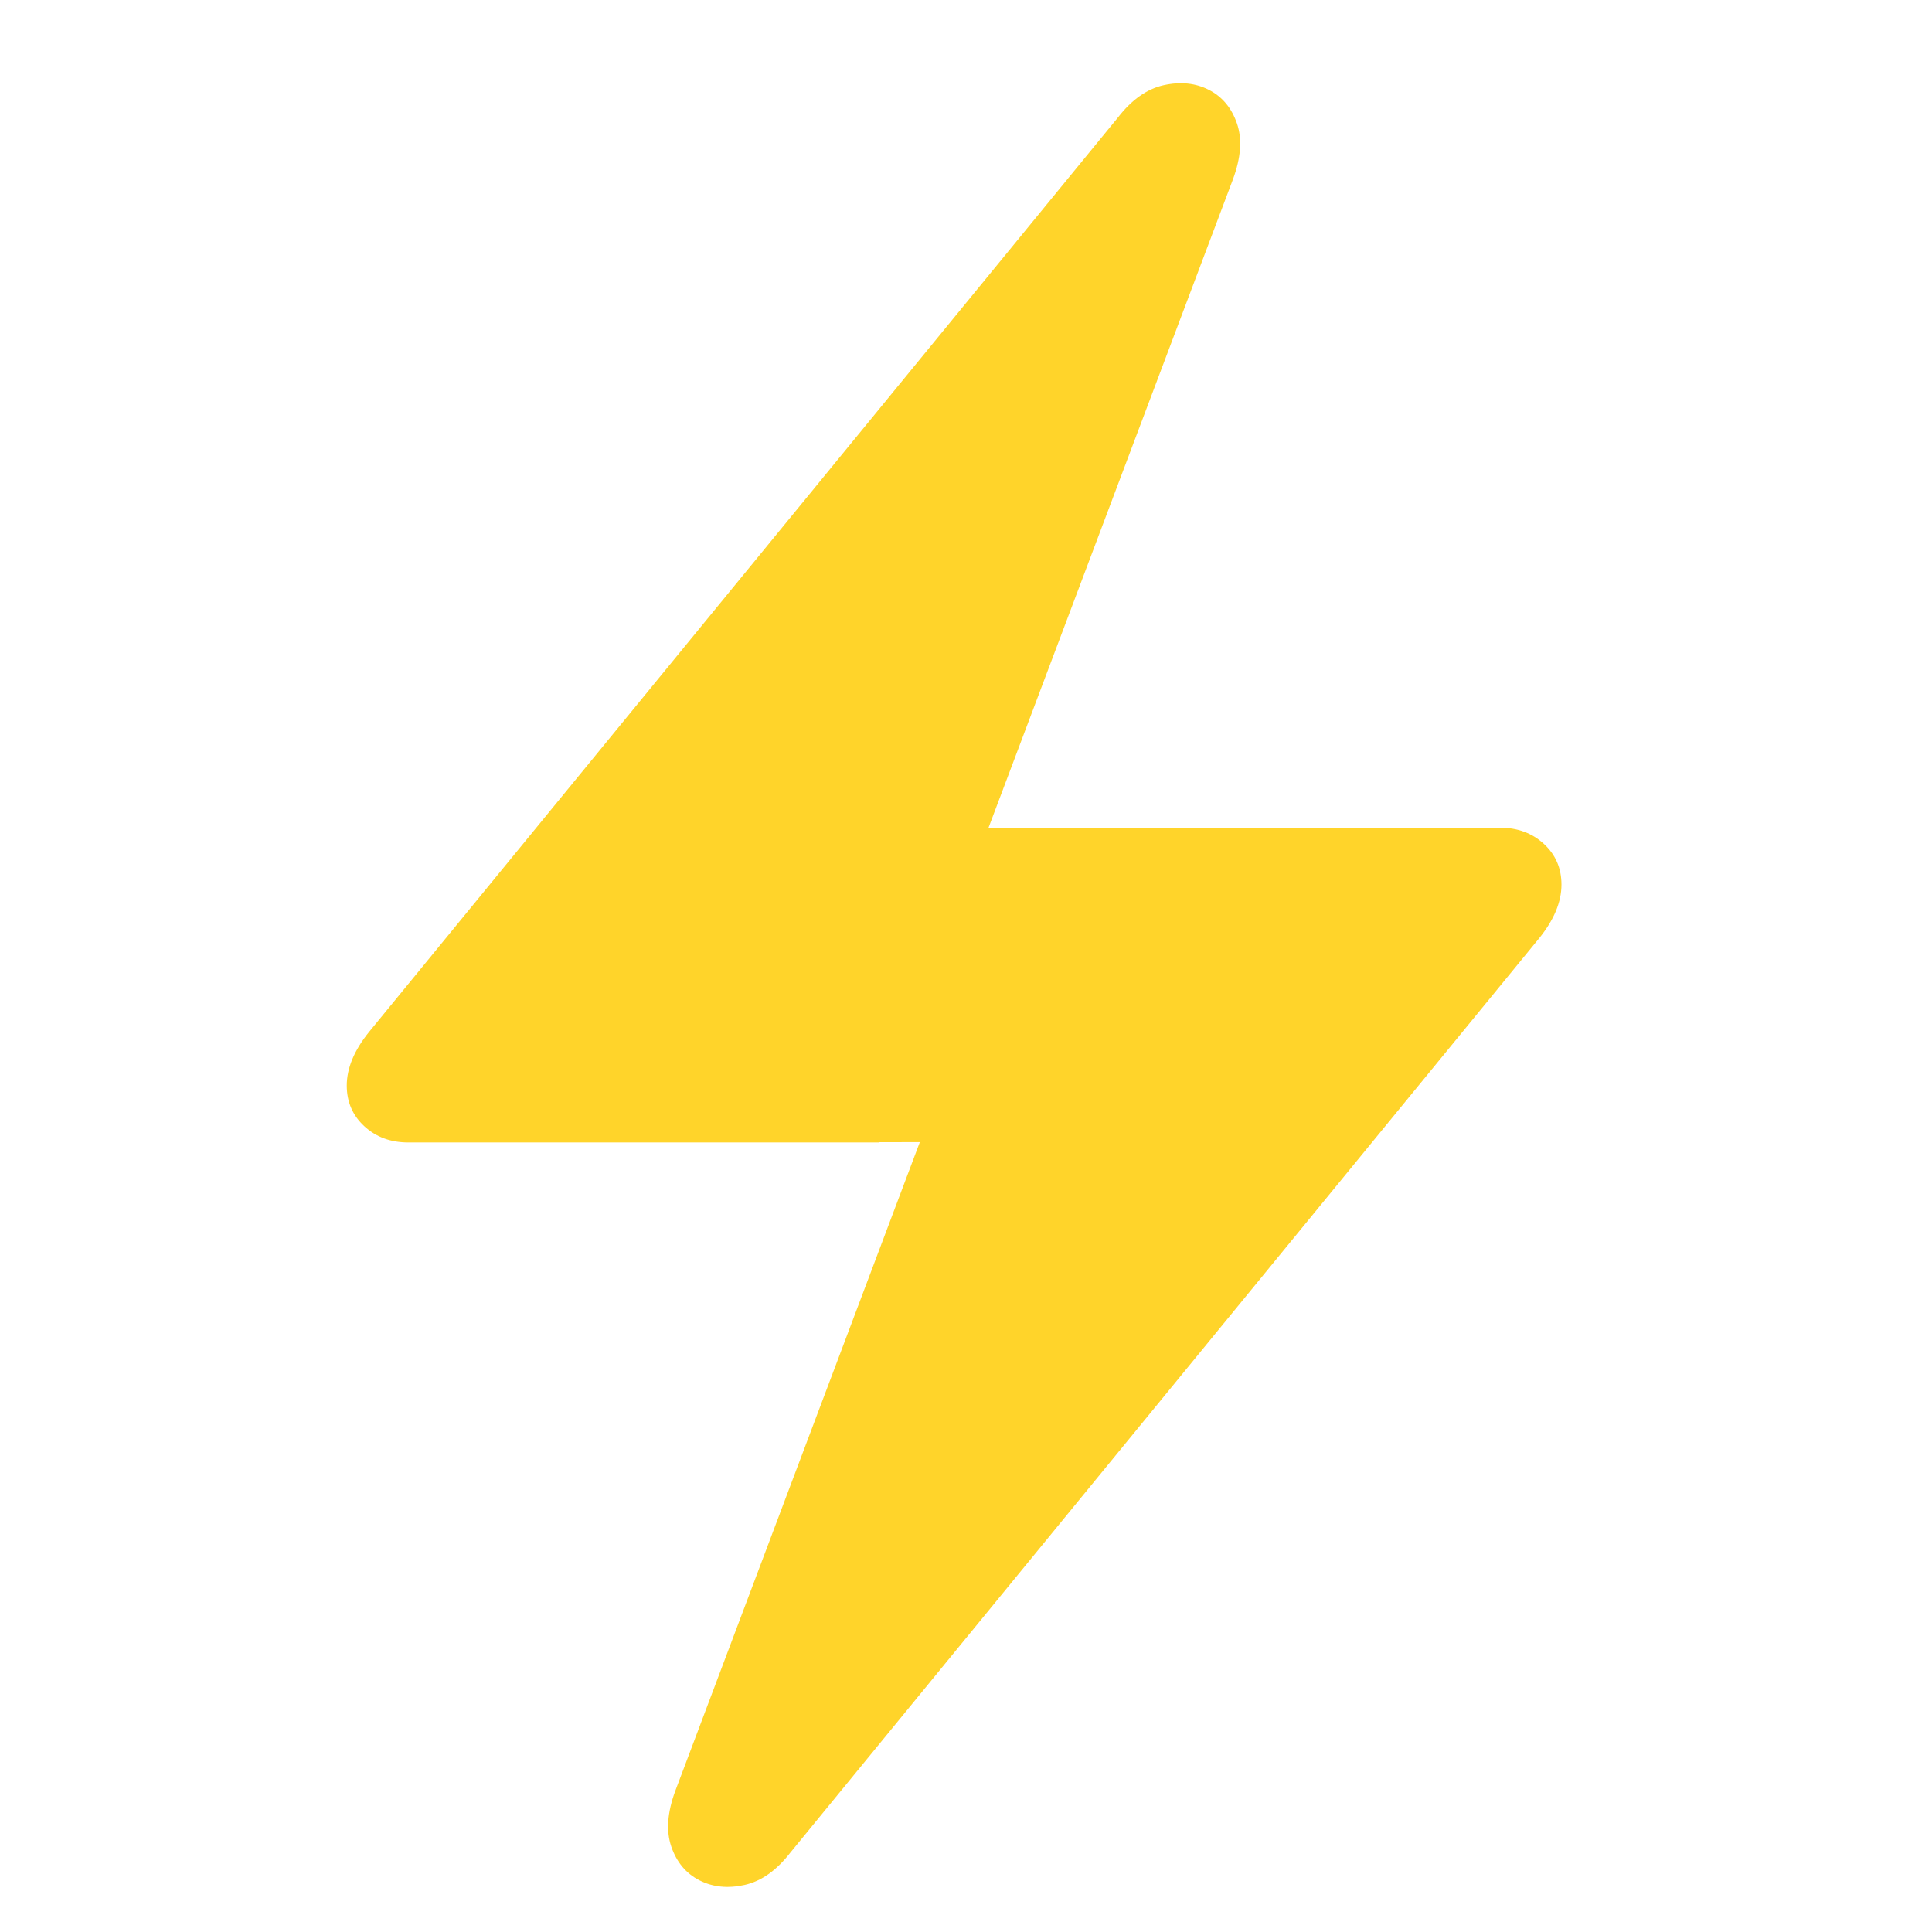 <?xml version="1.0" encoding="UTF-8" standalone="no"?>
<svg
   viewBox="0 0 39.109 39.114"
   version="1.1"
   id="svg26"
   sodipodi:docname="lightning-icon.svg"
   width="39.109"
   height="39.114"
   inkscape:version="1.2 (dc2aedaf03, 2022-05-15)"
   xmlns:inkscape="http://www.inkscape.org/namespaces/inkscape"
   xmlns:sodipodi="http://sodipodi.sourceforge.net/DTD/sodipodi-0.dtd"
   xmlns="http://www.w3.org/2000/svg"
   xmlns:svg="http://www.w3.org/2000/svg">
  <defs
     id="defs30">
    <linearGradient
       id="paint0_linear-3"
       x1="0"
       y1="0"
       x2="0"
       y2="49"
       gradientUnits="userSpaceOnUse"
       gradientTransform="matrix(2.659,0,0,2.659,153.279,12.922)">
      <stop
         stop-color="#FFE96D"
         id="stop136" />
      <stop
         offset="1"
         stop-color="#E1C218"
         id="stop138" />
    </linearGradient>
  </defs>
  <sodipodi:namedview
     id="namedview28"
     pagecolor="#ffffff"
     bordercolor="#666666"
     borderopacity="1.0"
     inkscape:showpageshadow="2"
     inkscape:pageopacity="0.0"
     inkscape:pagecheckerboard="0"
     inkscape:deskcolor="#d1d1d1"
     showgrid="false"
     inkscape:zoom="7.3789474"
     inkscape:cx="21.81883"
     inkscape:cy="8.5378031"
     inkscape:window-width="1918"
     inkscape:window-height="1057"
     inkscape:window-x="1920"
     inkscape:window-y="21"
     inkscape:window-maximized="1"
     inkscape:current-layer="g22" />
  <g
     transform="translate(-290.505,-341.979)"
     id="g24">
    <g
       transform="matrix(0.611,0,0,0.611,170.803,315.537)"
       id="g22">
      <path
         fill-rule="evenodd"
         clip-rule="evenodd"
         d="m 225.037,81.118 -0.005,0.009 h -15.594 c -0.582,0 -1.068,-0.179 -1.456,-0.537 -0.388,-0.358 -0.582,-0.807 -0.582,-1.348 0,-0.576 0.247,-1.169 0.741,-1.78 l 24.807,-30.291 c 0.459,-0.593 0.966,-0.951 1.522,-1.073 0.556,-0.122 1.055,-0.07 1.496,0.157 0.441,0.227 0.75,0.598 0.927,1.113 0.177,0.515 0.132,1.13 -0.132,1.846 l -8.102,21.494 h 1.348 l 0.005,-0.009 h 15.594 c 0.582,0 1.068,0.179 1.456,0.537 0.388,0.358 0.582,0.807 0.582,1.348 0,0.576 -0.247,1.169 -0.741,1.78 L 222.097,104.654 c -0.459,0.593 -0.966,0.951 -1.522,1.073 -0.556,0.122 -1.055,0.07 -1.496,-0.157 -0.441,-0.227 -0.75,-0.598 -0.927,-1.113 -0.176,-0.515 -0.132,-1.13 0.132,-1.846 l 8.102,-21.494 z"
         fill="url(#paint0_linear)"
         id="path134"
         style="fill:#ffd42a;stroke-width:1.22" />
    </g>
  </g>
</svg>
